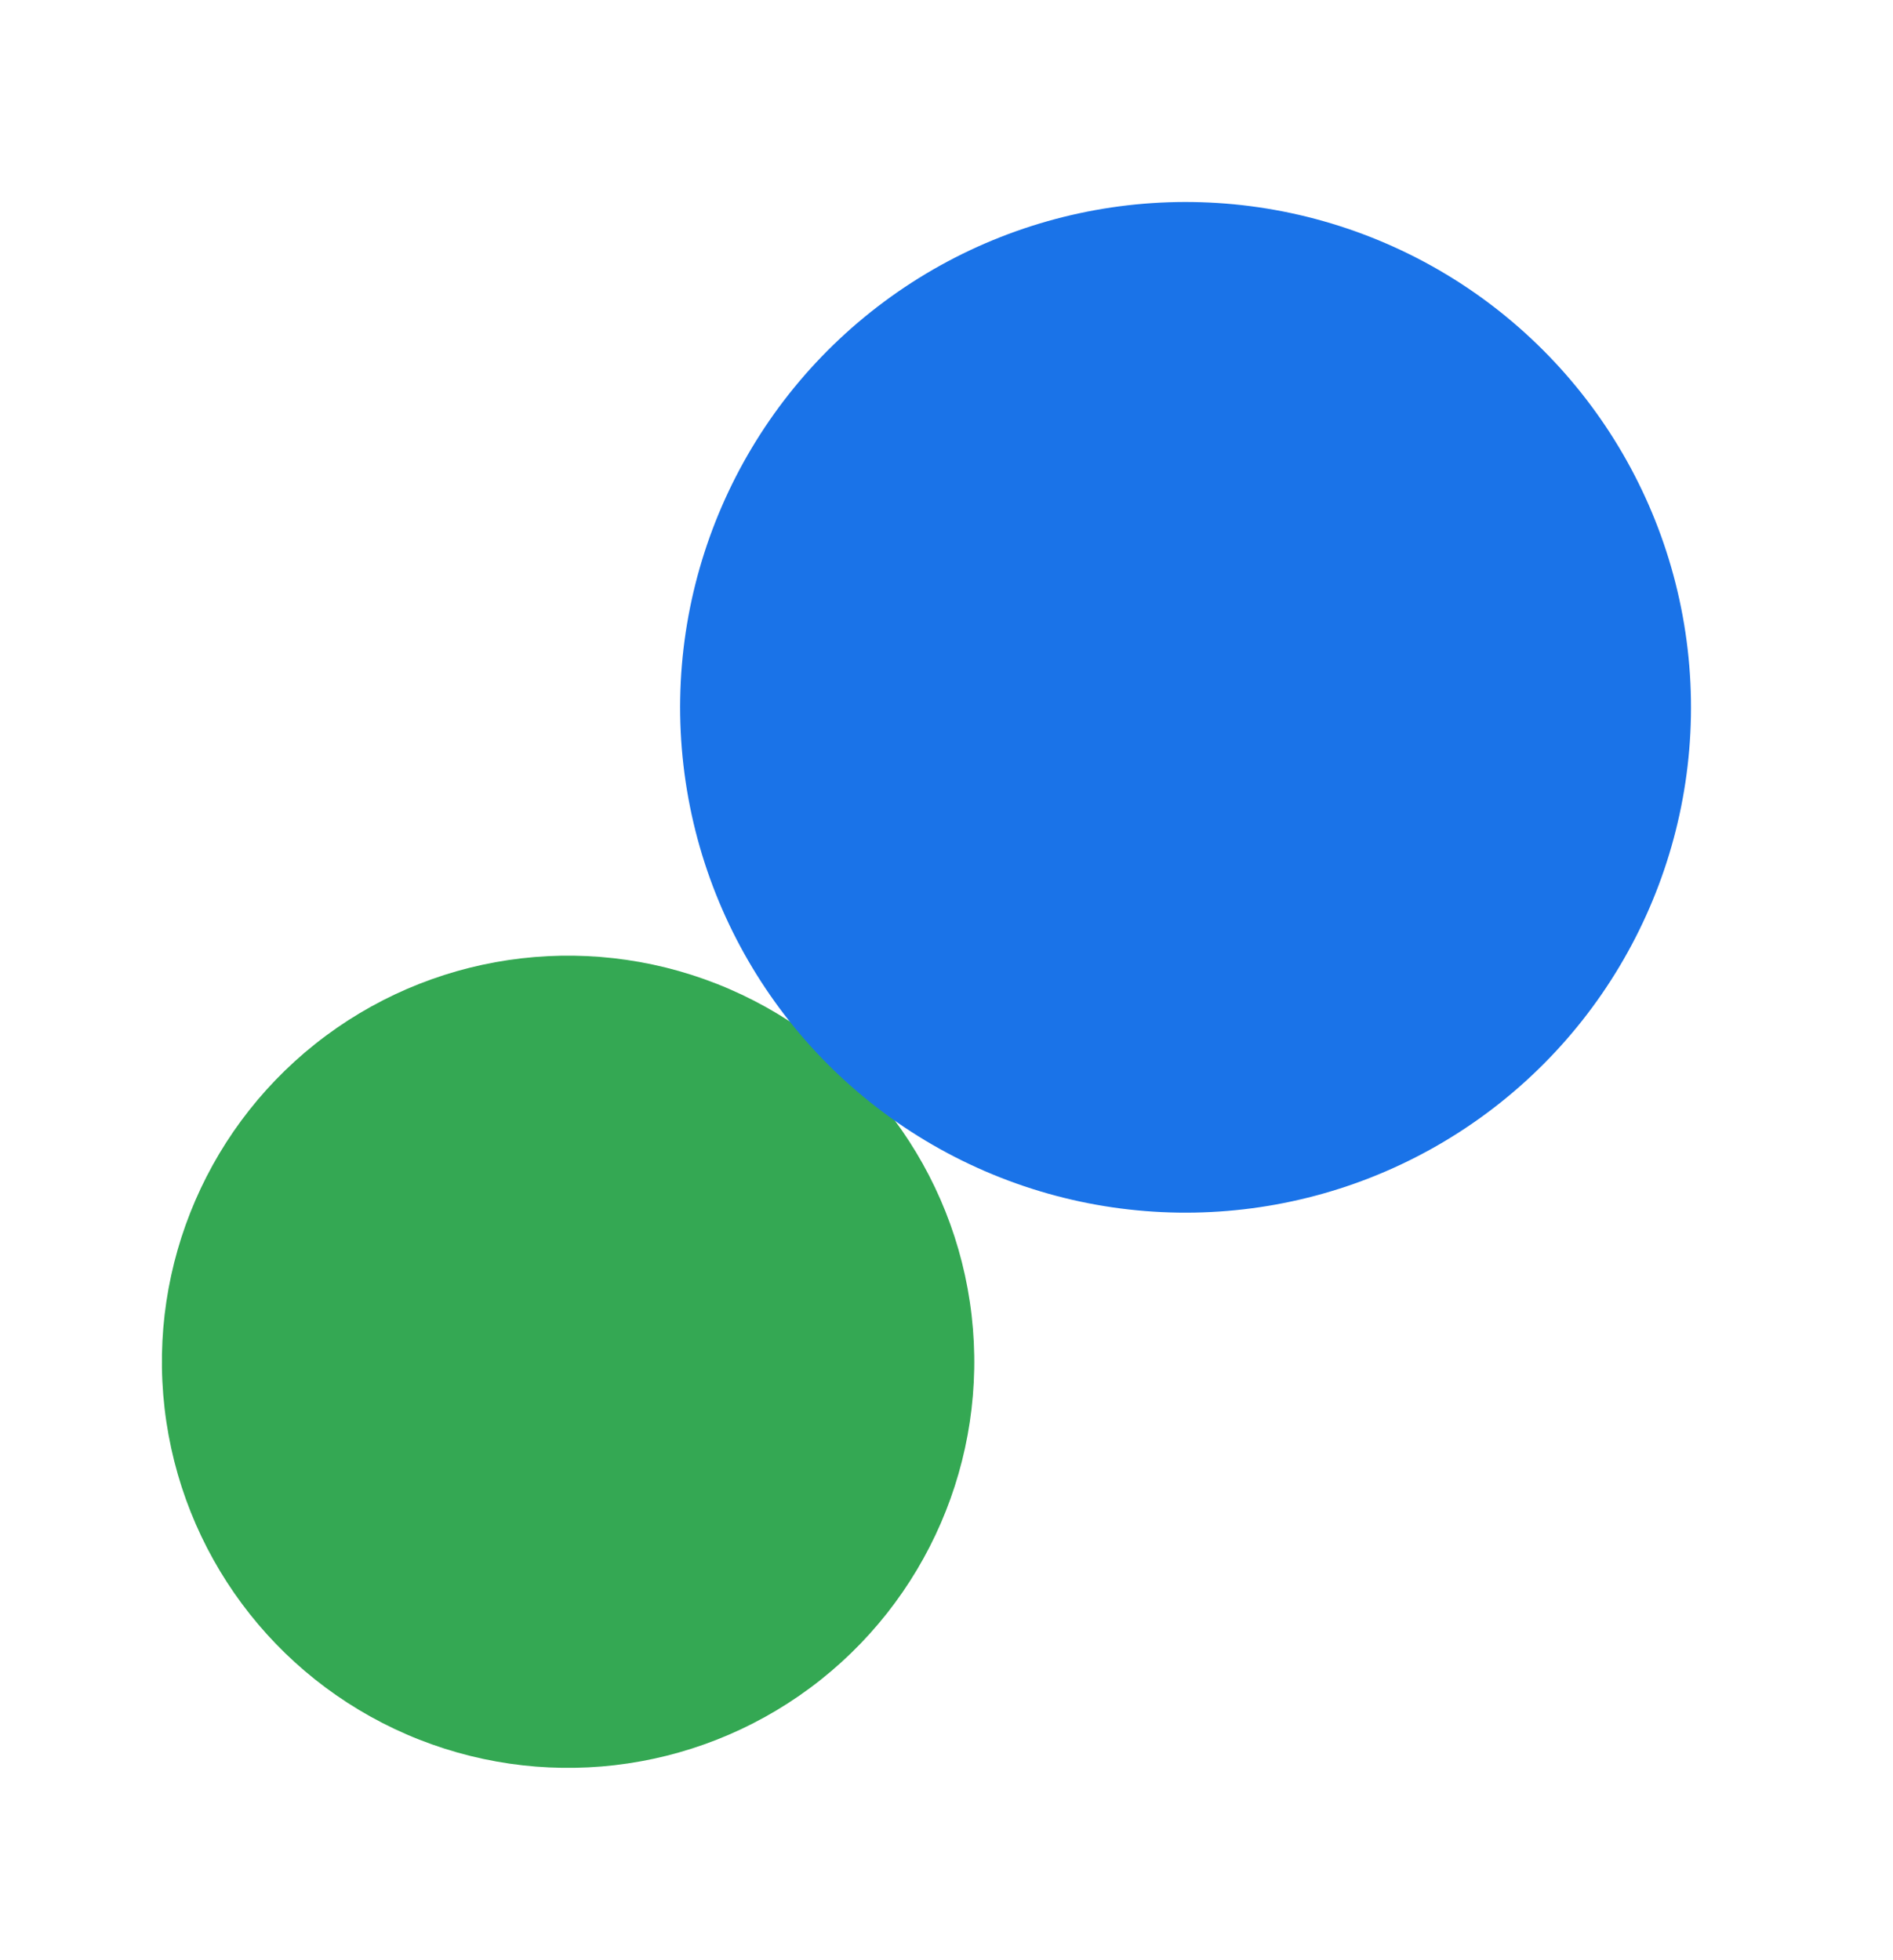 <svg width="28" height="29" viewBox="0 0 28 29" fill="none" xmlns="http://www.w3.org/2000/svg">
<circle cx="6.008" cy="6.008" r="6.008" transform="matrix(-0.596 -0.803 -0.803 0.596 16.808 21.39)" fill="#34A853"/>
<circle cx="7.476" cy="7.476" r="7.476" transform="matrix(-0.596 -0.803 -0.803 0.596 27.995 12.012)" fill="#1A73E8"/>
</svg>
